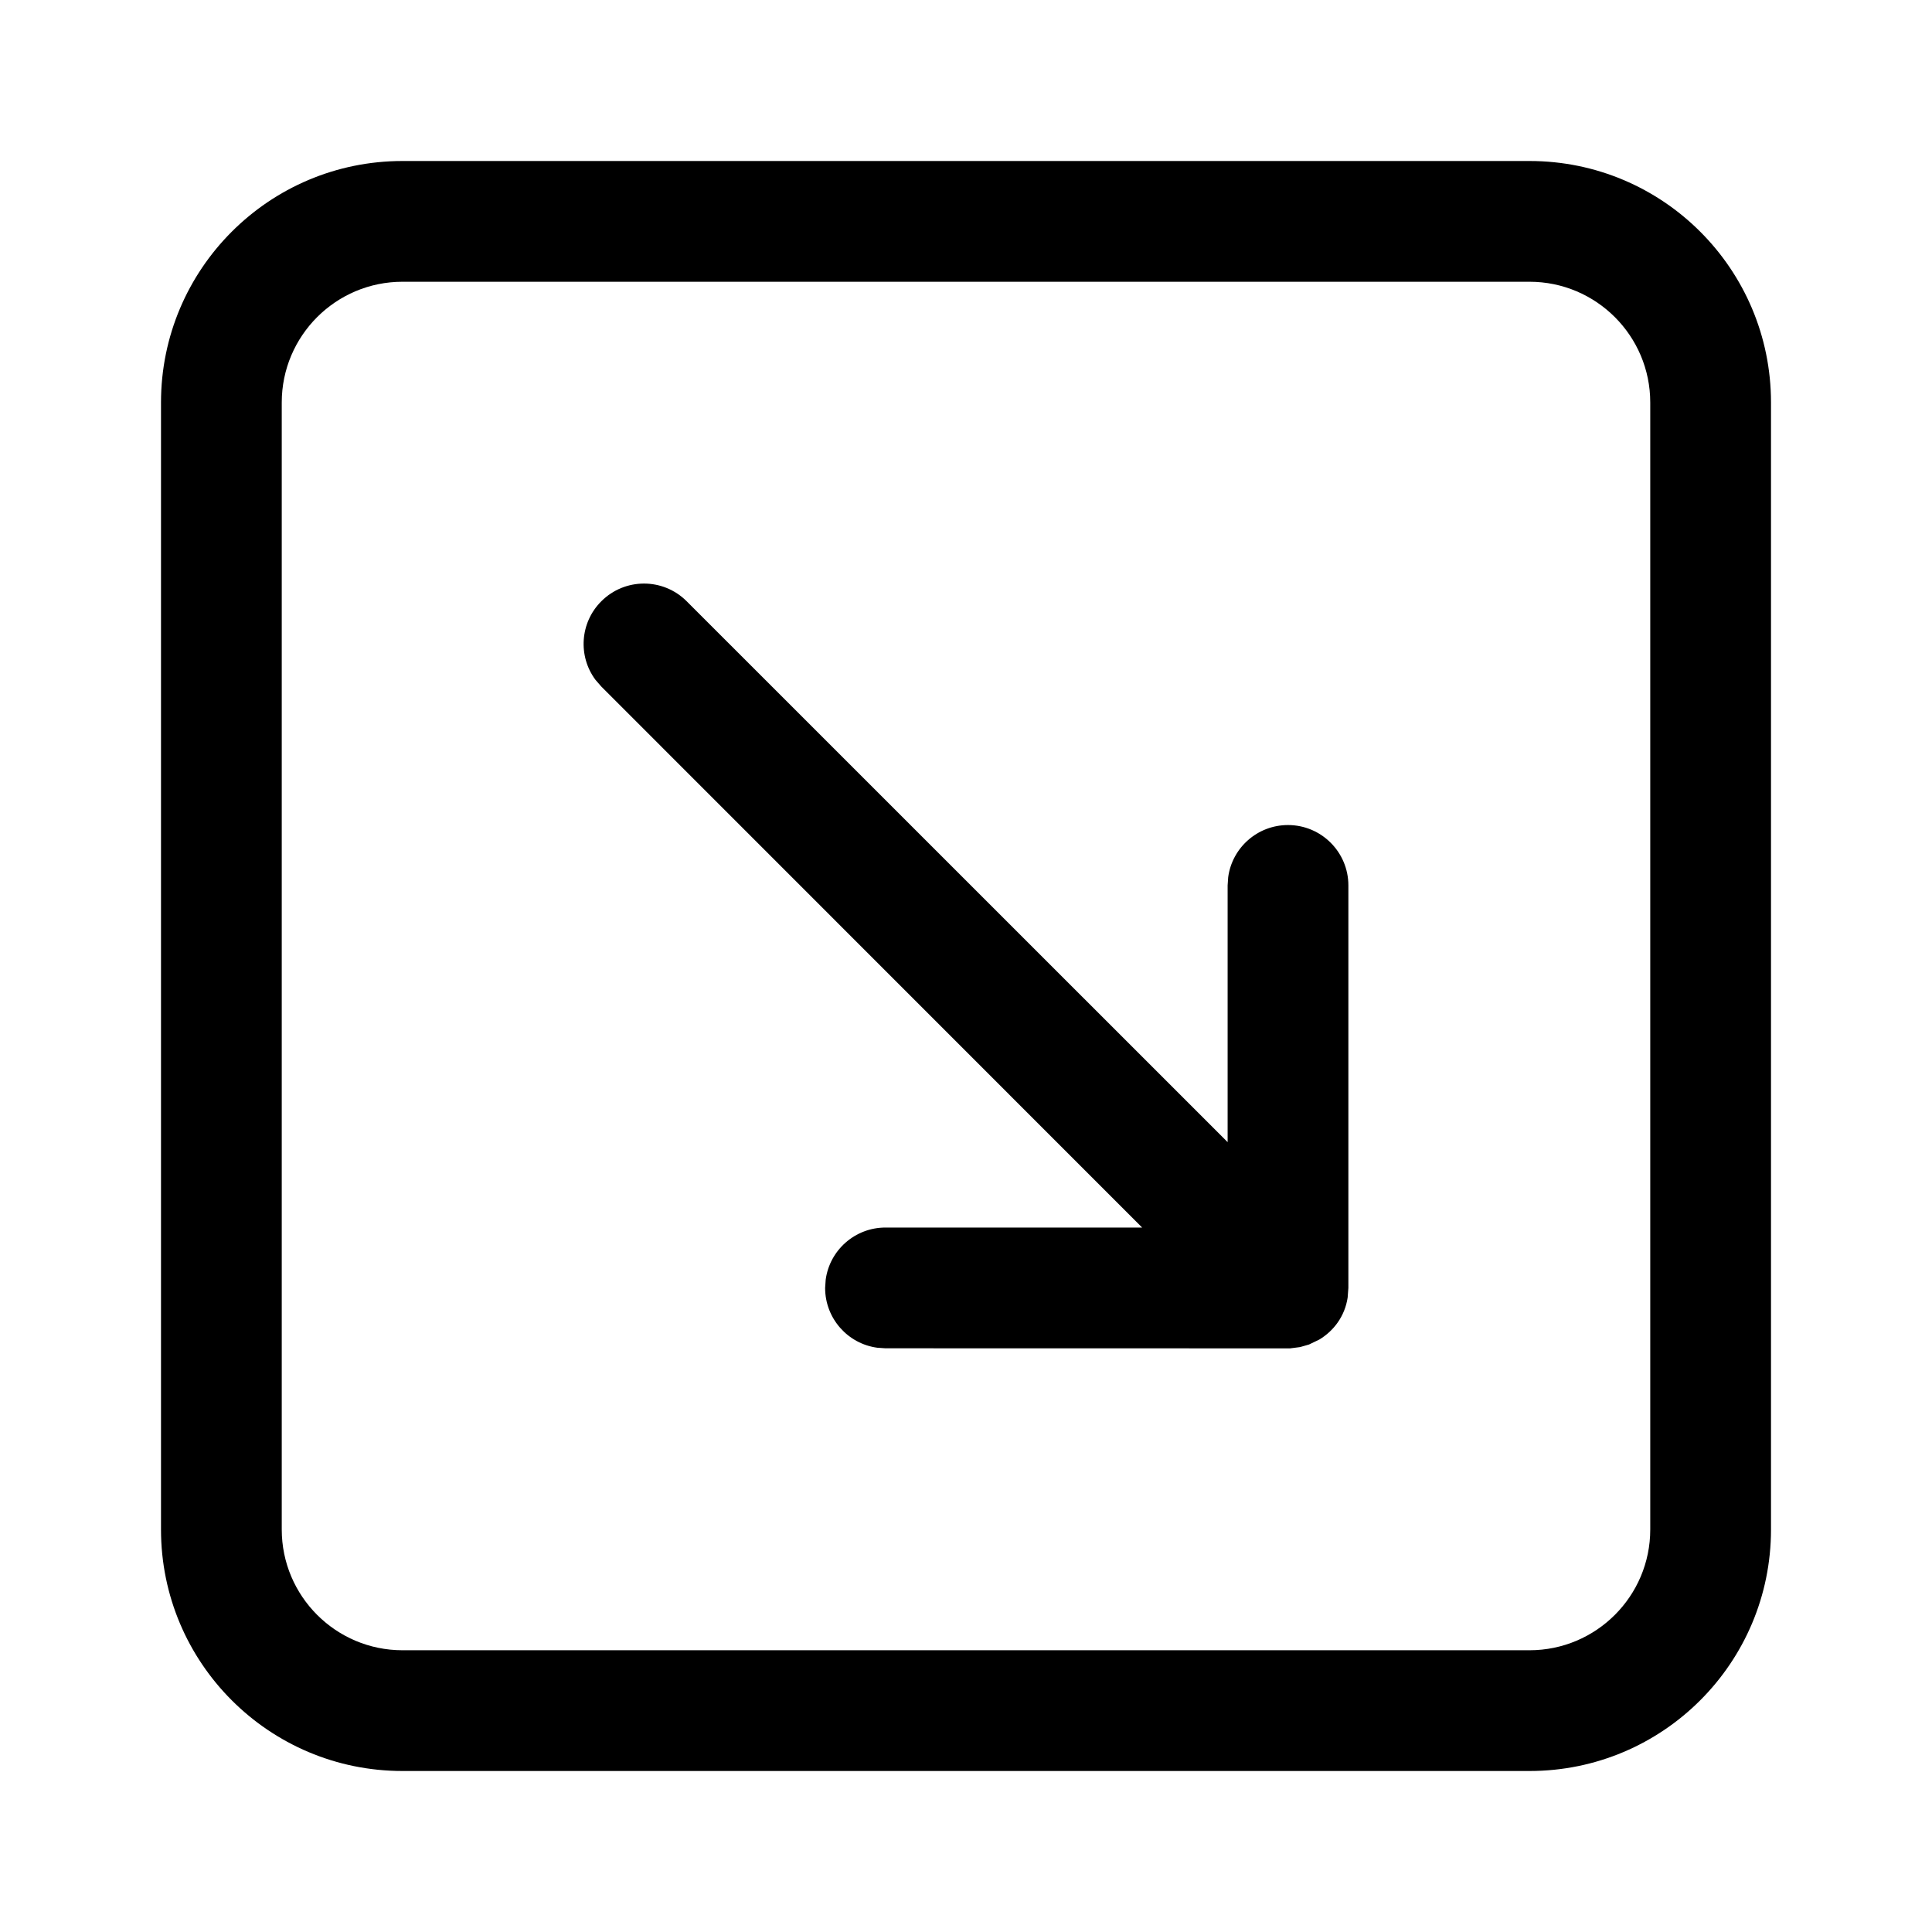 <svg width="24" height="24" viewBox="0 0 24 24" xmlns="http://www.w3.org/2000/svg">
<path fill-rule="evenodd" clip-rule="evenodd" d="M5 3.5H19C19.828 3.5 20.5 4.172 20.5 5V19C20.5 19.828 19.828 20.5 19 20.5H5C4.172 20.5 3.5 19.828 3.5 19V5C3.5 4.172 4.172 3.5 5 3.5ZM2 5C2 3.343 3.343 2 5 2H19C20.657 2 22 3.343 22 5V19C22 20.657 20.657 22 19 22H5C3.343 22 2 20.657 2 19V5ZM16.15 16.734L16.025 16.75L11 16.749L10.898 16.742C10.532 16.693 10.25 16.379 10.25 15.999L10.257 15.897C10.306 15.531 10.62 15.249 11 15.249H14.188L7.47 8.529L7.397 8.445C7.179 8.152 7.203 7.735 7.47 7.469C7.763 7.176 8.237 7.176 8.53 7.469L15.25 14.188V10.999L15.257 10.897C15.306 10.531 15.62 10.249 16 10.249C16.414 10.249 16.75 10.585 16.75 10.999V15.999L16.741 16.119C16.706 16.351 16.568 16.533 16.388 16.641L16.261 16.702L16.15 16.734Z"/>
</svg>

